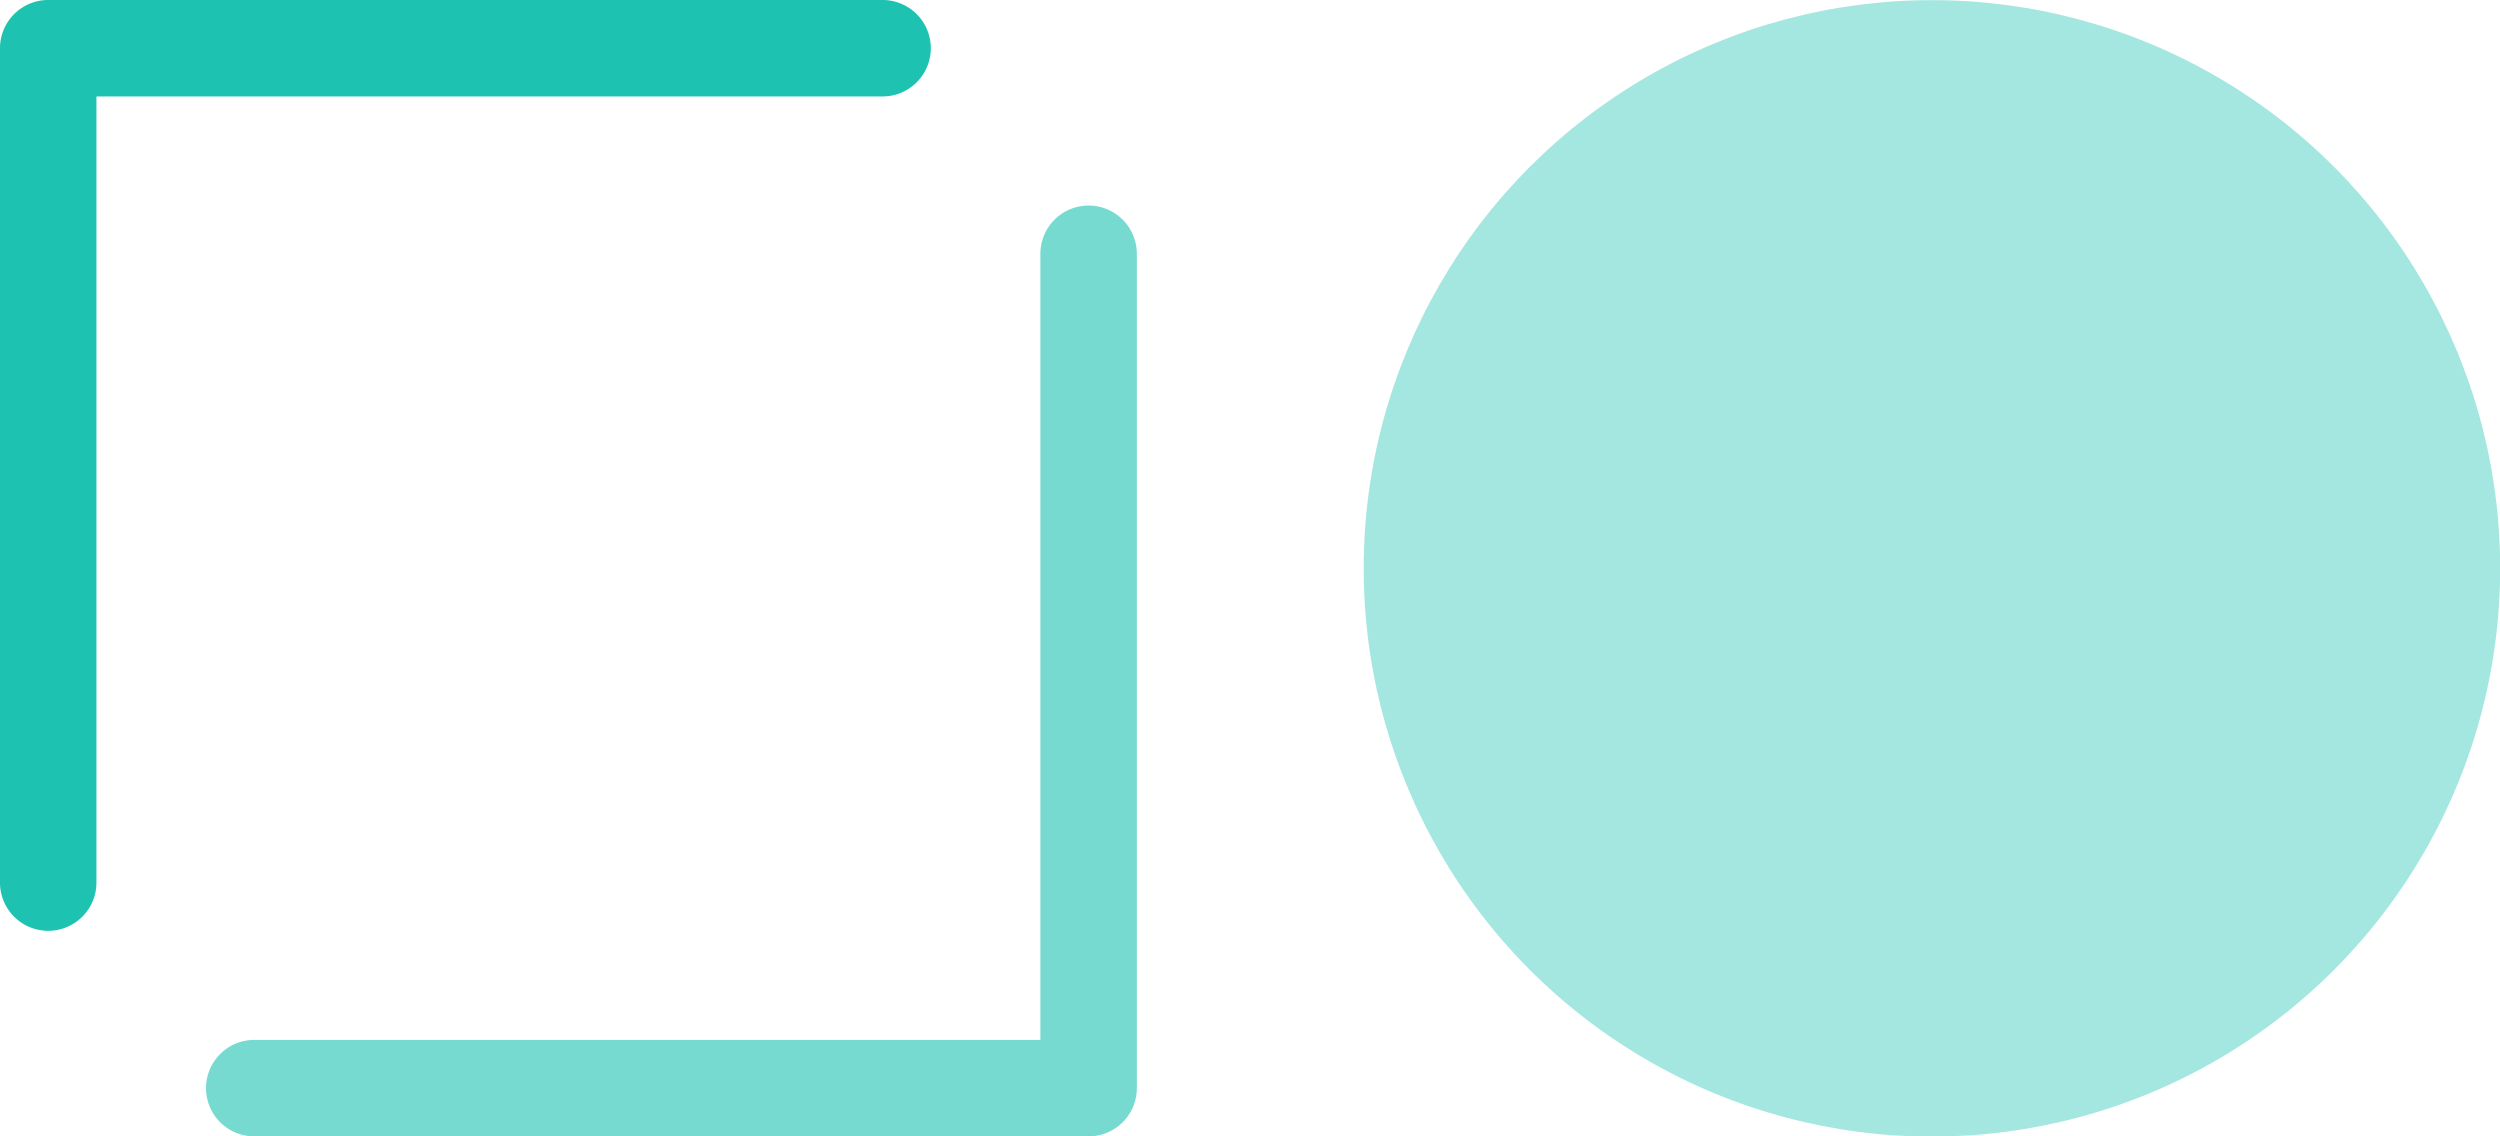 <svg viewBox="0 0 220 100" xmlns="http://www.w3.org/2000/svg" fill-rule="evenodd" clip-rule="evenodd" stroke-linejoin="round" stroke-miterlimit="2" class="icon"><circle cx="24" cy="48" r="12" fill="#1dc2b1" fill-opacity=".4" transform="translate(70.001 -150) scale(4.167)"/><path d="M8.487 8.487v69.18a4.246 4.246 0 01-4.244 4.245 4.246 4.246 0 01-4.244-4.244V4.243A4.246 4.246 0 014.243-.001h73.425a4.246 4.246 0 014.244 4.244 4.246 4.246 0 01-4.244 4.244H8.487z" fill="#1dc2b1"/><path d="M91.554 91.513V22.332a4.246 4.246 0 014.244-4.244 4.246 4.246 0 014.244 4.244v73.425A4.246 4.246 0 0195.798 100H22.373a4.246 4.246 0 01-4.244-4.244 4.246 4.246 0 014.244-4.244h69.18z" fill="#1dc2b1" fill-opacity=".6"/></svg>